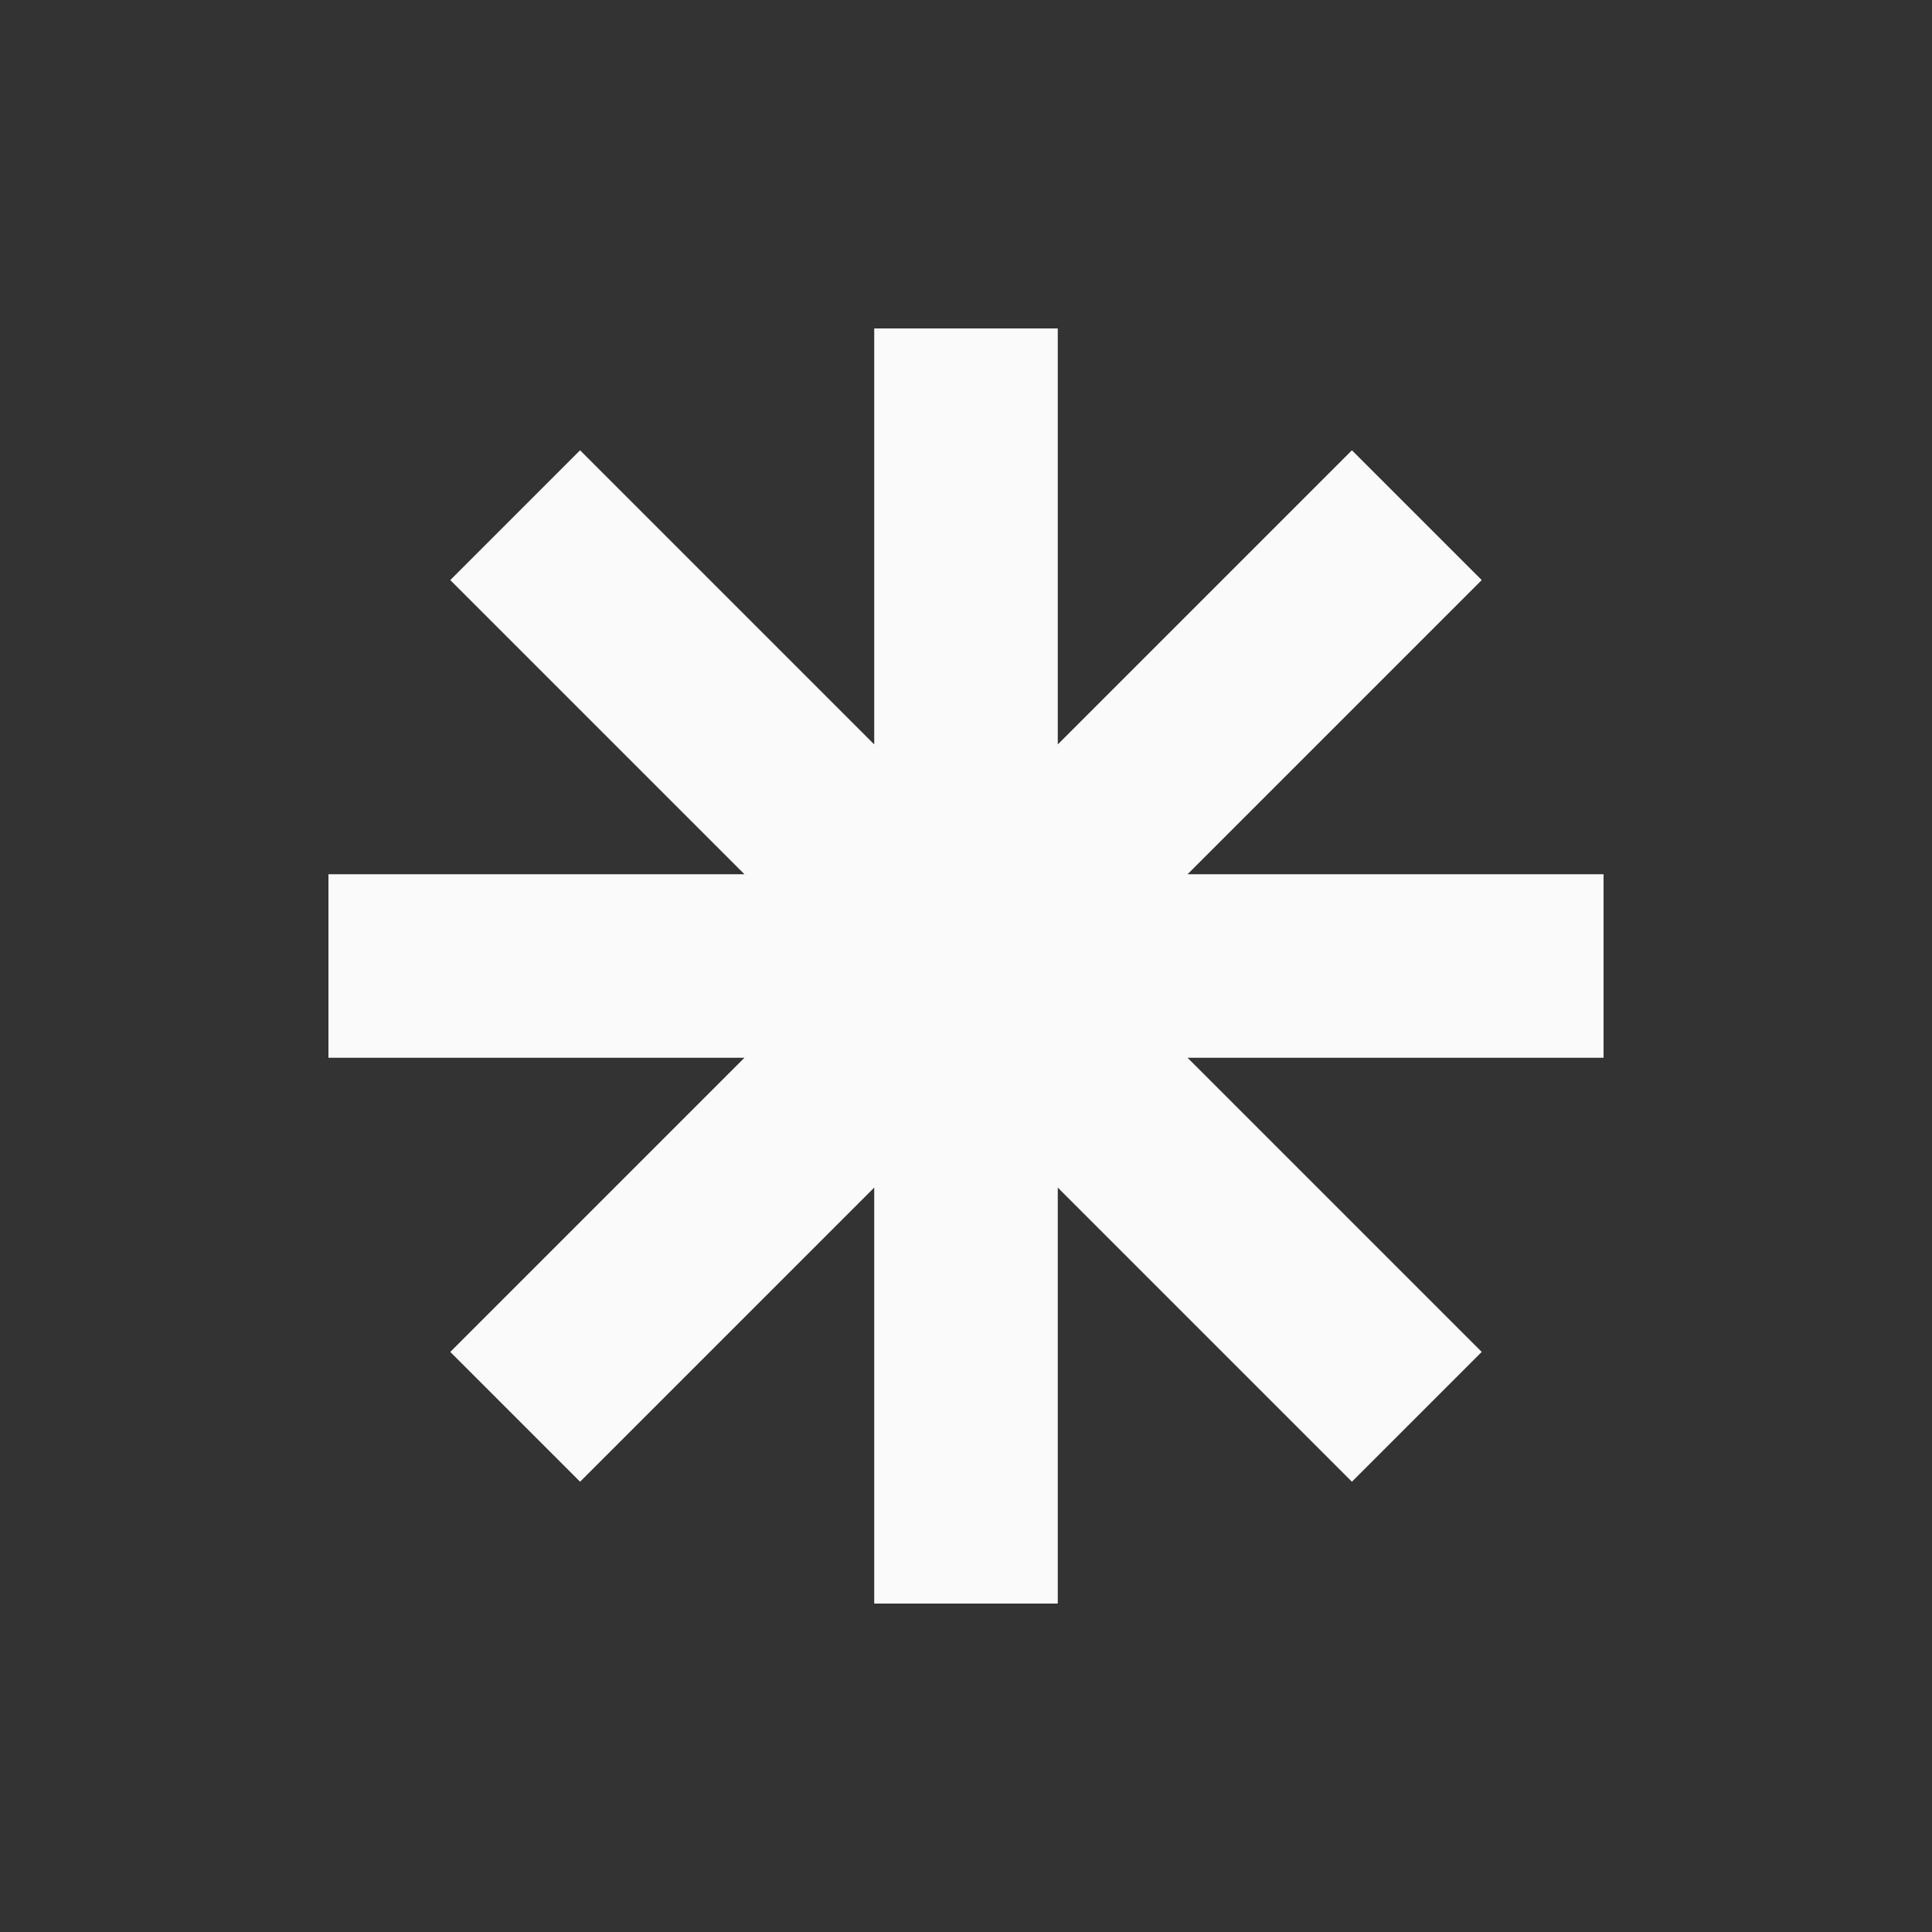 <?xml version="1.0" encoding="UTF-8" standalone="no"?><!-- Generator: Gravit.io --><svg xmlns="http://www.w3.org/2000/svg" xmlns:xlink="http://www.w3.org/1999/xlink" style="isolation:isolate" viewBox="0 0 400 400" width="400pt" height="400pt"><rect x="0" y="0" width="400" height="400" fill="#333333" stroke="none"/><defs><clipPath id="_clipPath_oYWfz1mbQfz4sCXMje0fvhpevxbvao6D"><rect width="400" height="400"/></clipPath></defs><g clip-path="url(#_clipPath_oYWfz1mbQfz4sCXMje0fvhpevxbvao6D)"><path d=" M 219 154.13 L 219 68 L 181 68 L 181 154.13 L 120.097 93.227 L 93.227 120.097 L 154.13 181 L 68 181 L 68 219 L 154.13 219 L 93.227 279.903 L 120.097 306.773 L 181 245.87 L 181 332 L 219 332 L 219 245.87 L 279.903 306.773 L 306.773 279.903 L 245.87 219 L 332 219 L 332 181 L 245.87 181 L 306.773 120.097 L 279.903 93.227 L 219 154.13 Z " fill-rule="evenodd" fill="rgb(250,250,250)"/></g></svg>